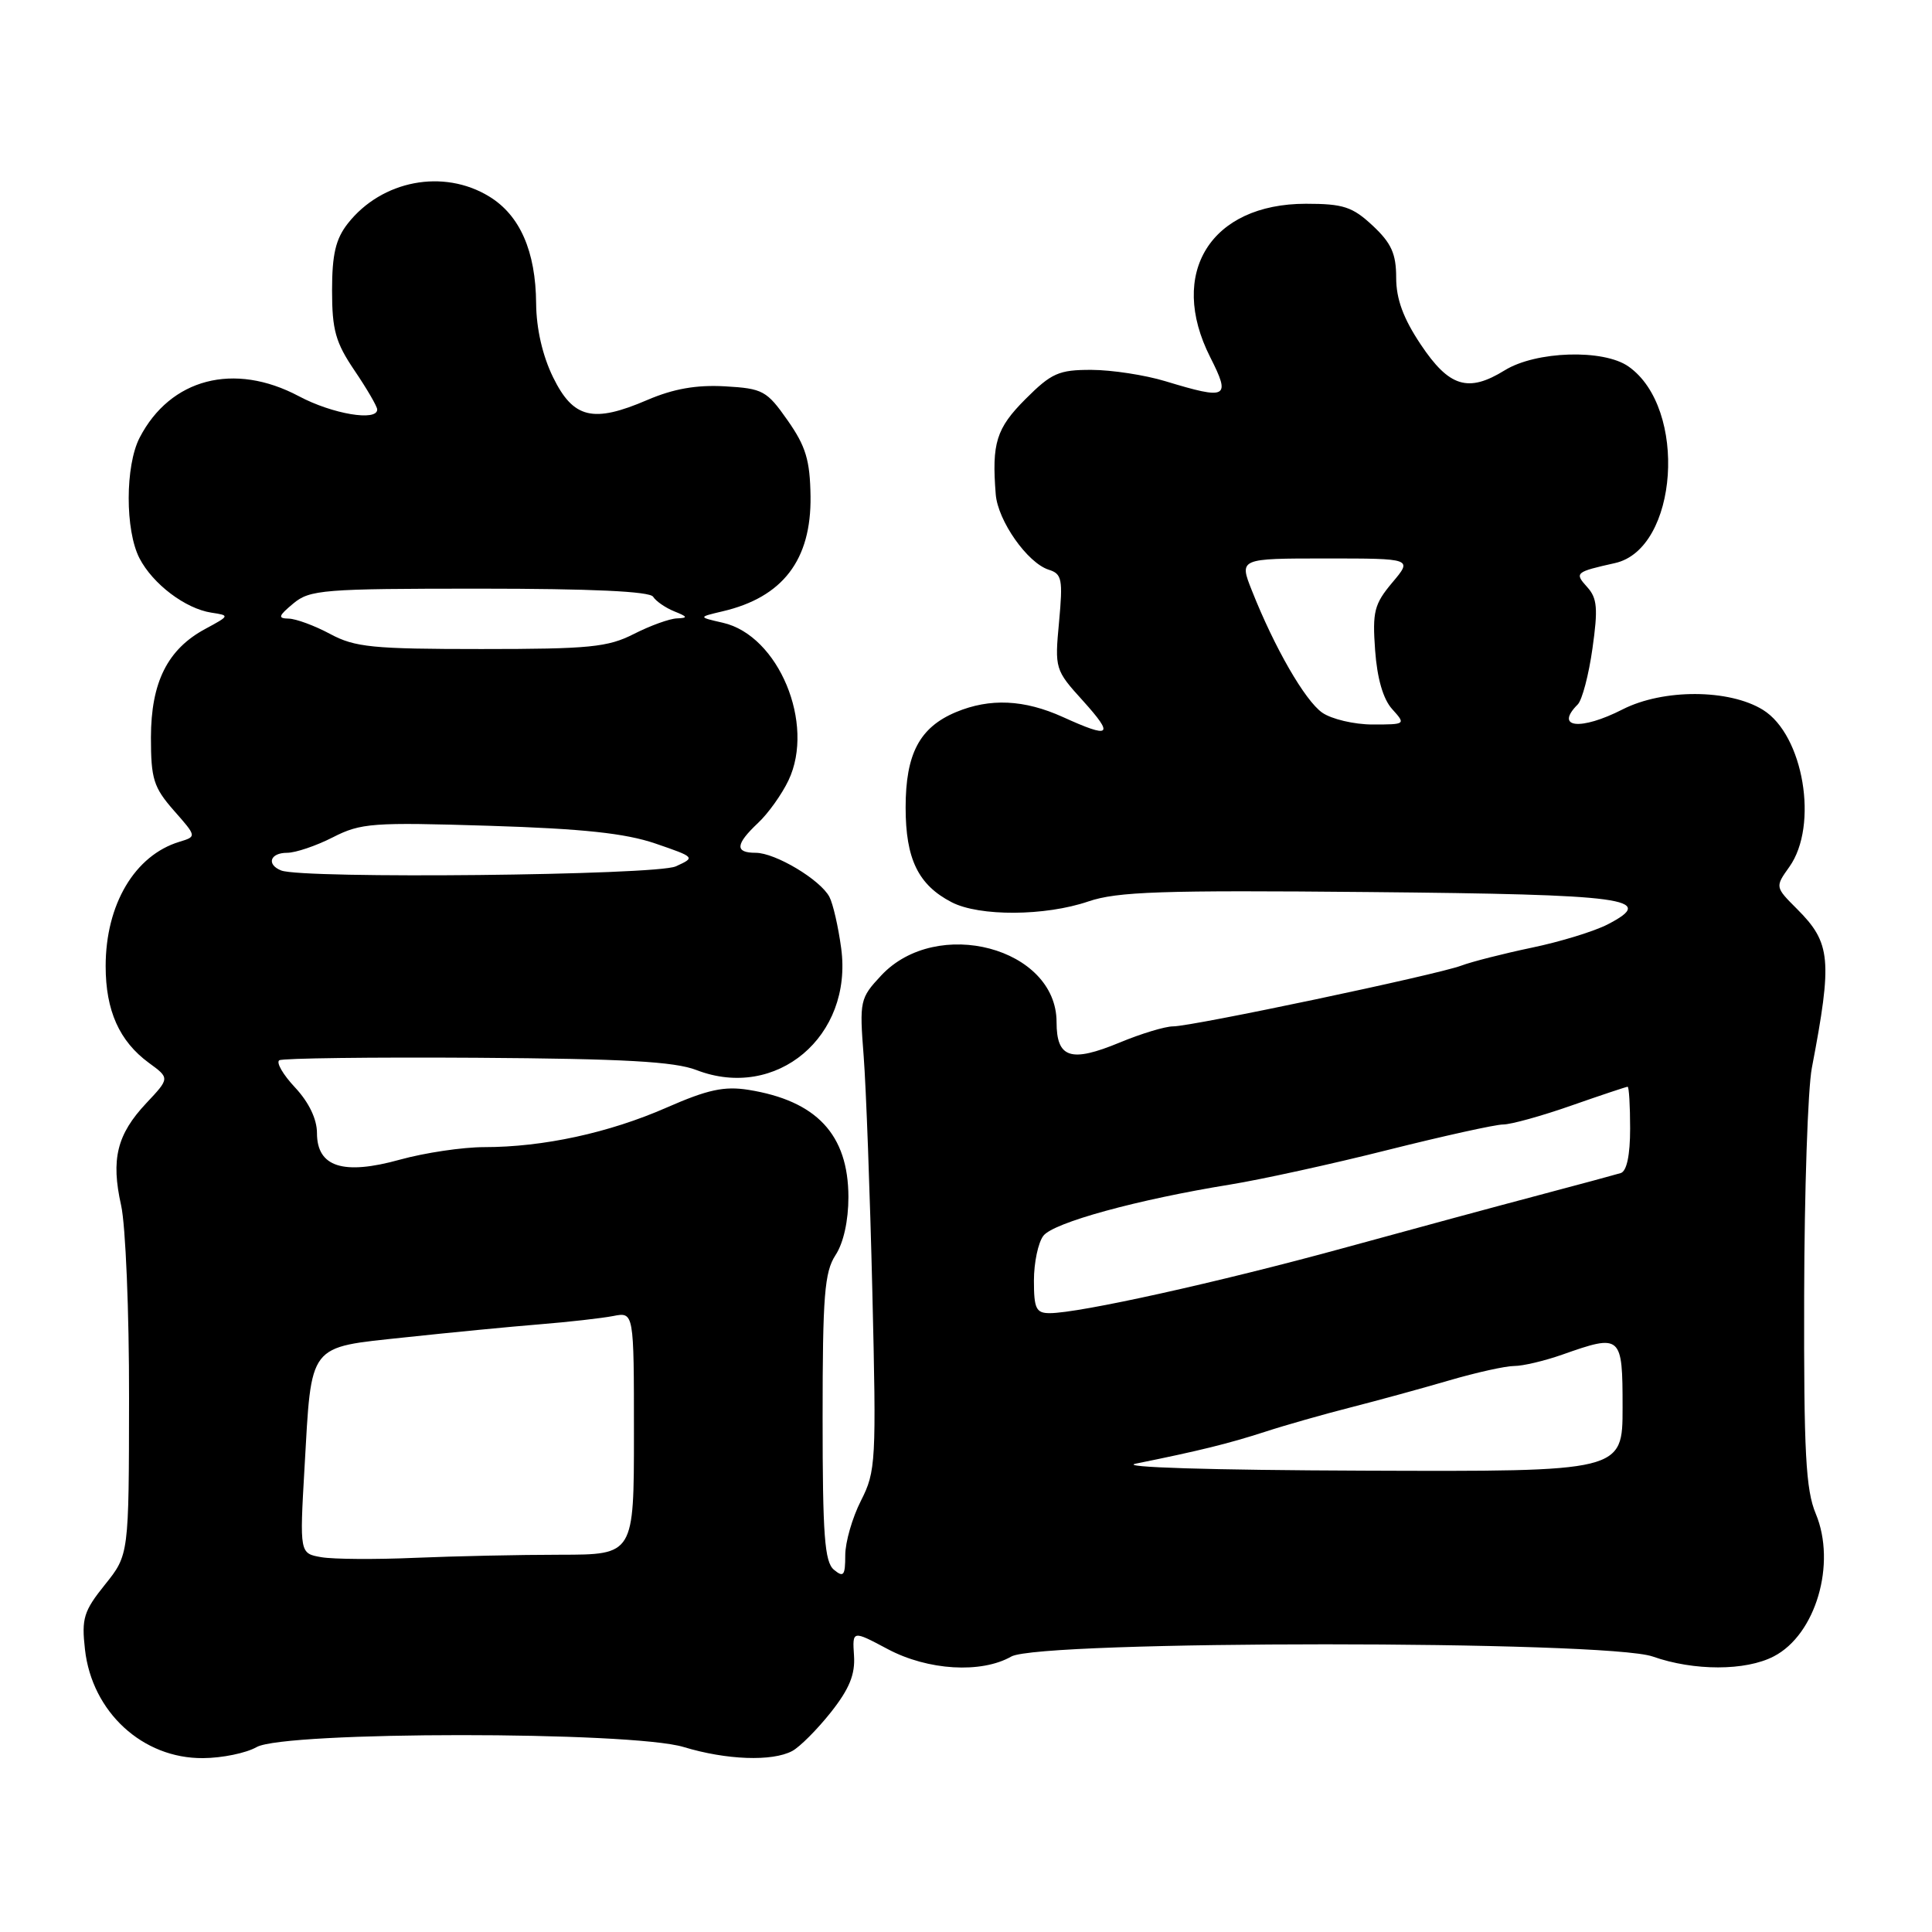 <?xml version="1.0" encoding="UTF-8" standalone="no"?>
<!DOCTYPE svg PUBLIC "-//W3C//DTD SVG 1.1//EN" "http://www.w3.org/Graphics/SVG/1.1/DTD/svg11.dtd" >
<svg xmlns="http://www.w3.org/2000/svg" xmlns:xlink="http://www.w3.org/1999/xlink" version="1.1" viewBox="0 0 256 256">
 <g >
 <path fill="currentColor"
d=" M 34.00 231.50 C 37.70 229.39 83.63 229.38 90.59 231.49 C 96.26 233.21 102.32 233.43 104.97 232.02 C 105.98 231.48 108.29 229.16 110.10 226.88 C 112.55 223.78 113.33 221.86 113.16 219.37 C 112.94 216.02 112.94 216.02 117.62 218.51 C 122.95 221.35 130.02 221.77 134.00 219.50 C 137.79 217.34 212.86 217.34 219.00 219.50 C 224.45 221.42 231.30 221.42 235.03 219.48 C 240.60 216.61 243.36 207.20 240.60 200.58 C 239.27 197.41 239.01 192.47 239.06 171.63 C 239.09 157.81 239.55 144.25 240.08 141.50 C 242.82 127.17 242.61 124.94 238.13 120.46 C 235.20 117.53 235.20 117.53 237.10 114.86 C 241.00 109.38 238.98 97.39 233.60 94.06 C 229.12 91.29 220.37 91.26 215.00 94.00 C 209.43 96.84 205.94 96.46 209.06 93.34 C 209.64 92.76 210.52 89.42 211.01 85.92 C 211.76 80.63 211.64 79.26 210.32 77.80 C 208.60 75.90 208.73 75.79 214.00 74.61 C 222.38 72.74 223.66 54.08 215.78 48.56 C 212.46 46.23 203.52 46.51 199.38 49.07 C 194.54 52.06 192.02 51.29 188.25 45.64 C 185.94 42.18 185.00 39.62 185.00 36.79 C 185.00 33.62 184.36 32.21 181.89 29.90 C 179.21 27.40 178.00 27.00 173.04 27.00 C 160.43 27.00 154.71 36.17 160.36 47.33 C 163.11 52.76 162.65 53.01 154.41 50.51 C 151.71 49.69 147.31 49.02 144.63 49.01 C 140.30 49.00 139.33 49.43 135.88 52.88 C 132.01 56.76 131.40 58.71 131.94 65.50 C 132.22 69.01 136.14 74.59 138.96 75.49 C 140.72 76.04 140.85 76.75 140.33 82.41 C 139.75 88.61 139.79 88.77 143.49 92.85 C 147.68 97.50 147.20 97.90 140.86 95.02 C 135.72 92.69 131.18 92.48 126.67 94.36 C 121.85 96.38 120.00 99.88 120.00 107.00 C 120.00 113.82 121.67 117.26 126.10 119.55 C 129.77 121.45 138.48 121.40 144.20 119.45 C 148.03 118.14 153.95 117.94 181.33 118.20 C 215.69 118.52 219.66 119.05 213.02 122.49 C 211.26 123.40 206.74 124.79 202.98 125.57 C 199.21 126.36 195.01 127.43 193.63 127.95 C 190.46 129.15 157.99 136.00 155.44 136.00 C 154.39 136.00 151.21 136.96 148.37 138.14 C 141.88 140.83 140.00 140.22 140.00 135.43 C 140.00 125.59 124.13 121.37 116.76 129.26 C 113.95 132.27 113.87 132.60 114.44 139.93 C 114.76 144.10 115.28 158.14 115.59 171.14 C 116.13 193.70 116.06 194.96 114.08 198.85 C 112.94 201.09 112.00 204.34 112.00 206.08 C 112.00 208.78 111.78 209.06 110.50 208.00 C 109.26 206.97 109.00 203.43 109.00 187.84 C 109.00 171.66 109.25 168.55 110.71 166.31 C 111.77 164.70 112.42 161.75 112.42 158.60 C 112.40 150.34 108.21 145.86 99.18 144.41 C 95.97 143.90 93.78 144.37 88.33 146.76 C 80.70 150.11 71.98 152.00 64.17 152.00 C 61.31 152.00 56.28 152.75 52.99 153.66 C 45.47 155.75 42.00 154.64 42.00 150.13 C 42.00 148.29 40.93 146.06 39.10 144.10 C 37.50 142.40 36.56 140.77 37.01 140.49 C 37.46 140.22 49.23 140.07 63.16 140.16 C 82.67 140.29 89.37 140.66 92.29 141.79 C 102.88 145.87 113.04 137.32 111.46 125.64 C 111.08 122.81 110.38 119.75 109.90 118.84 C 108.70 116.57 102.74 113.00 100.13 113.00 C 97.35 113.00 97.44 111.88 100.44 109.05 C 101.79 107.79 103.60 105.25 104.48 103.40 C 108.04 95.91 103.16 84.20 95.79 82.52 C 92.50 81.77 92.50 81.77 95.72 81.01 C 103.72 79.15 107.51 74.20 107.40 65.77 C 107.33 60.98 106.78 59.15 104.37 55.71 C 101.60 51.76 101.09 51.48 96.06 51.19 C 92.27 50.98 89.25 51.51 85.77 53.00 C 78.59 56.09 75.97 55.46 73.29 50.00 C 71.89 47.14 71.07 43.57 71.04 40.22 C 70.99 33.29 68.89 28.51 64.81 26.03 C 58.75 22.33 50.59 23.89 46.09 29.61 C 44.48 31.66 44.00 33.70 44.00 38.48 C 44.00 43.73 44.46 45.38 46.98 49.10 C 48.62 51.52 49.97 53.84 49.98 54.25 C 50.02 55.87 44.05 54.87 39.60 52.50 C 31.02 47.94 22.56 50.15 18.50 58.00 C 16.58 61.72 16.57 70.27 18.48 73.97 C 20.25 77.39 24.56 80.65 28.01 81.18 C 30.46 81.55 30.45 81.58 27.21 83.33 C 22.20 86.02 20.01 90.40 20.00 97.72 C 20.00 103.21 20.35 104.33 23.03 107.39 C 26.07 110.84 26.07 110.84 23.78 111.54 C 17.86 113.33 14.00 119.84 14.00 128.02 C 14.00 133.91 15.81 137.96 19.72 140.83 C 22.50 142.86 22.50 142.86 19.38 146.18 C 15.49 150.32 14.68 153.61 16.05 159.72 C 16.64 162.35 17.12 173.84 17.10 185.26 C 17.08 206.02 17.08 206.02 13.91 209.97 C 11.09 213.48 10.79 214.44 11.26 218.57 C 12.19 226.85 18.90 233.03 26.90 232.96 C 29.43 232.95 32.62 232.29 34.00 231.50 Z  M 42.60 206.34 C 39.70 205.84 39.70 205.84 40.35 194.48 C 41.30 177.83 40.71 178.60 53.65 177.21 C 59.62 176.57 67.65 175.79 71.50 175.48 C 75.35 175.17 79.74 174.67 81.25 174.38 C 84.00 173.84 84.00 173.84 84.00 189.92 C 84.00 206.00 84.00 206.00 74.25 206.01 C 68.89 206.01 60.23 206.20 55.00 206.42 C 49.77 206.65 44.20 206.61 42.60 206.34 Z  M 150.50 193.94 C 158.96 192.23 162.79 191.28 167.56 189.74 C 170.28 188.85 175.43 187.39 179.00 186.48 C 182.57 185.57 188.44 183.96 192.03 182.91 C 195.62 181.86 199.50 181.00 200.65 181.00 C 201.81 181.00 204.66 180.32 207.00 179.50 C 214.85 176.73 215.00 176.87 215.00 186.50 C 215.00 195.00 215.00 195.00 180.75 194.87 C 160.30 194.80 148.11 194.42 150.50 193.94 Z  M 137.00 169.69 C 137.00 167.32 137.56 164.65 138.25 163.75 C 139.58 162.00 150.71 158.95 163.00 156.96 C 167.12 156.29 176.54 154.23 183.91 152.37 C 191.29 150.52 198.16 149.00 199.18 149.00 C 200.20 149.00 204.26 147.88 208.19 146.50 C 212.13 145.12 215.50 144.00 215.67 144.00 C 215.85 144.00 216.00 146.49 216.00 149.53 C 216.00 153.09 215.55 155.20 214.75 155.44 C 214.06 155.65 209.22 156.96 204.00 158.34 C 198.78 159.72 187.07 162.89 178.00 165.38 C 161.46 169.91 143.01 174.00 139.09 174.00 C 137.29 174.00 137.00 173.40 137.00 169.69 Z  M 37.25 115.34 C 35.27 114.54 35.79 113.00 38.04 113.00 C 39.16 113.00 41.89 112.08 44.10 110.95 C 47.82 109.05 49.37 108.94 64.81 109.42 C 77.26 109.81 82.85 110.41 86.84 111.77 C 92.14 113.59 92.16 113.61 89.54 114.80 C 86.92 115.99 40.07 116.48 37.25 115.34 Z  M 175.20 94.43 C 172.91 92.82 168.88 85.83 165.88 78.25 C 164.19 74.00 164.19 74.00 175.69 74.00 C 187.18 74.00 187.18 74.00 184.48 77.20 C 182.09 80.05 181.84 81.05 182.21 86.16 C 182.48 89.89 183.27 92.64 184.47 93.96 C 186.29 95.98 186.27 96.00 181.88 96.00 C 179.44 96.00 176.44 95.29 175.20 94.43 Z  M 43.74 84.00 C 41.69 82.90 39.22 81.99 38.25 81.97 C 36.78 81.94 36.88 81.62 38.86 79.97 C 41.05 78.14 42.81 78.00 63.55 78.00 C 78.33 78.00 86.11 78.36 86.54 79.07 C 86.91 79.66 88.17 80.53 89.35 81.01 C 91.12 81.72 91.19 81.88 89.71 81.94 C 88.73 81.97 86.16 82.90 84.00 84.00 C 80.55 85.76 78.11 86.00 63.78 86.00 C 49.38 86.00 47.03 85.77 43.74 84.00 Z "/>
</g>
</svg>